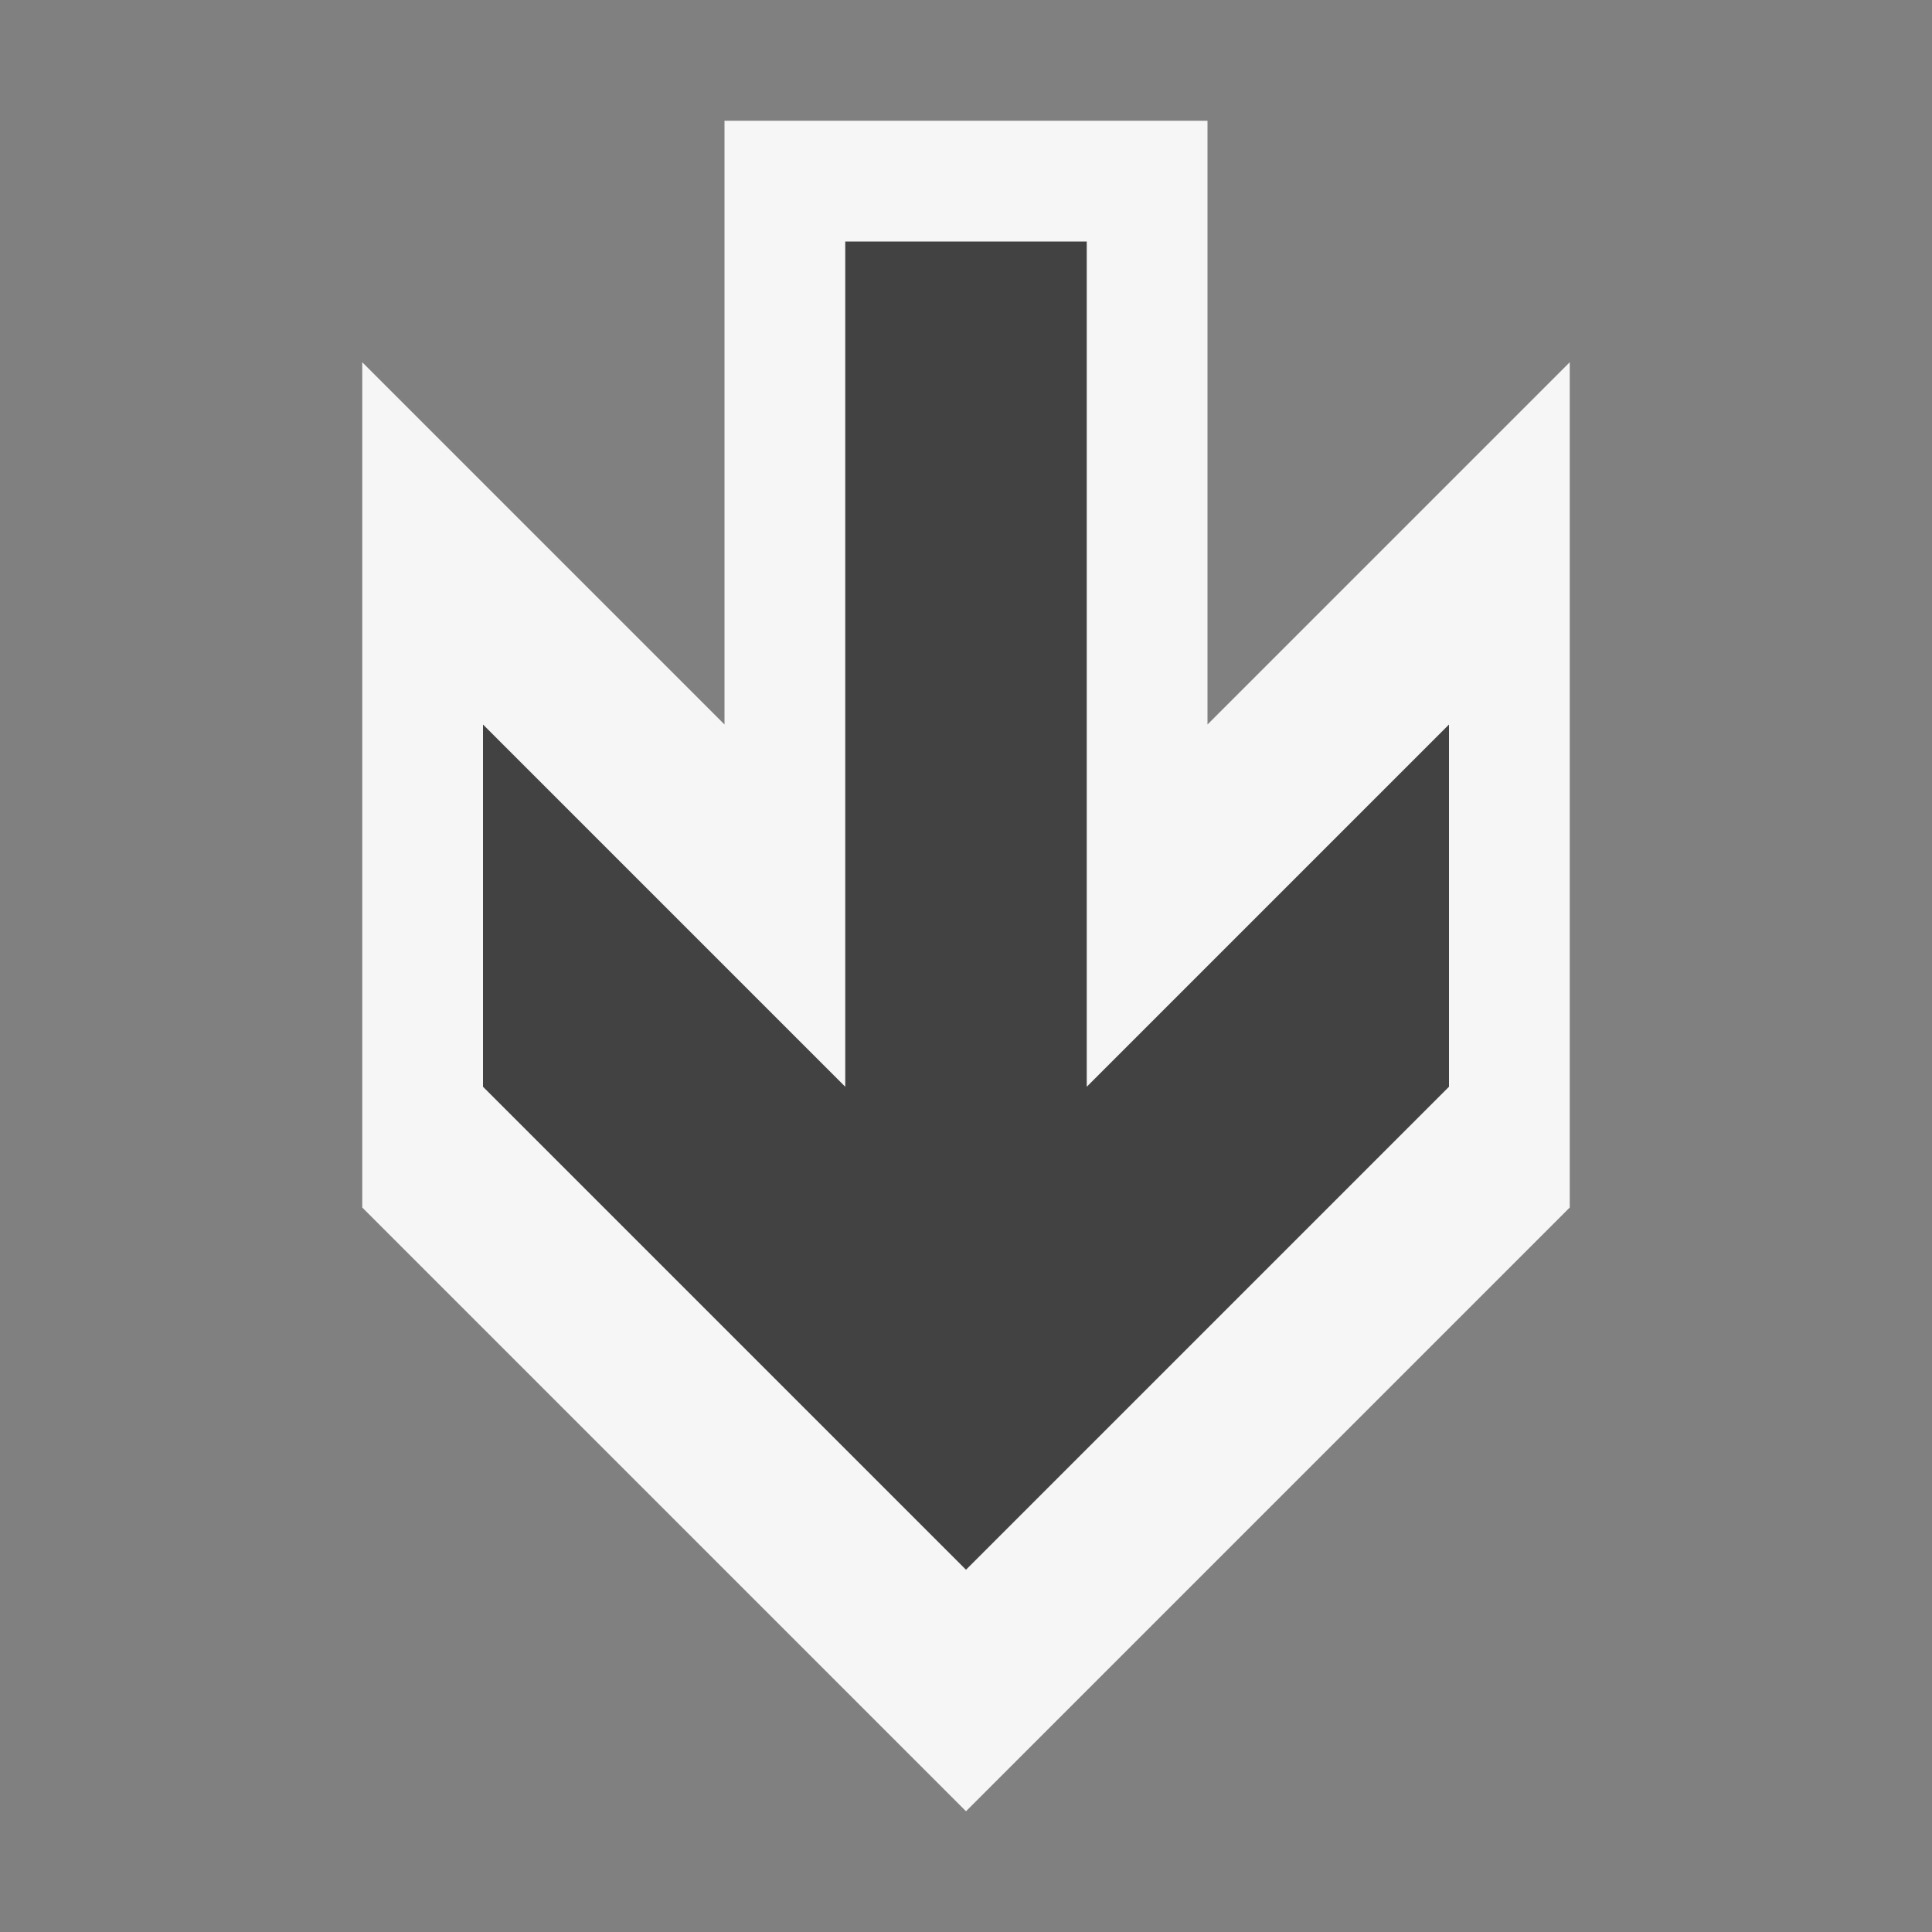 <svg xmlns="http://www.w3.org/2000/svg" width="16" height="16"><rect width="100%" height="100%" fill="#808080" stroke="none"/><polygon points="10,6 10,1 6,1 6,6 3,3 3,10 8,15 13,10 13,3" fill="#F6F6F6"/><polygon points="9,9 9,2 7,2 7,9 4,6 4,9 8,13 12,9 12,6" fill="#424242"/></svg>